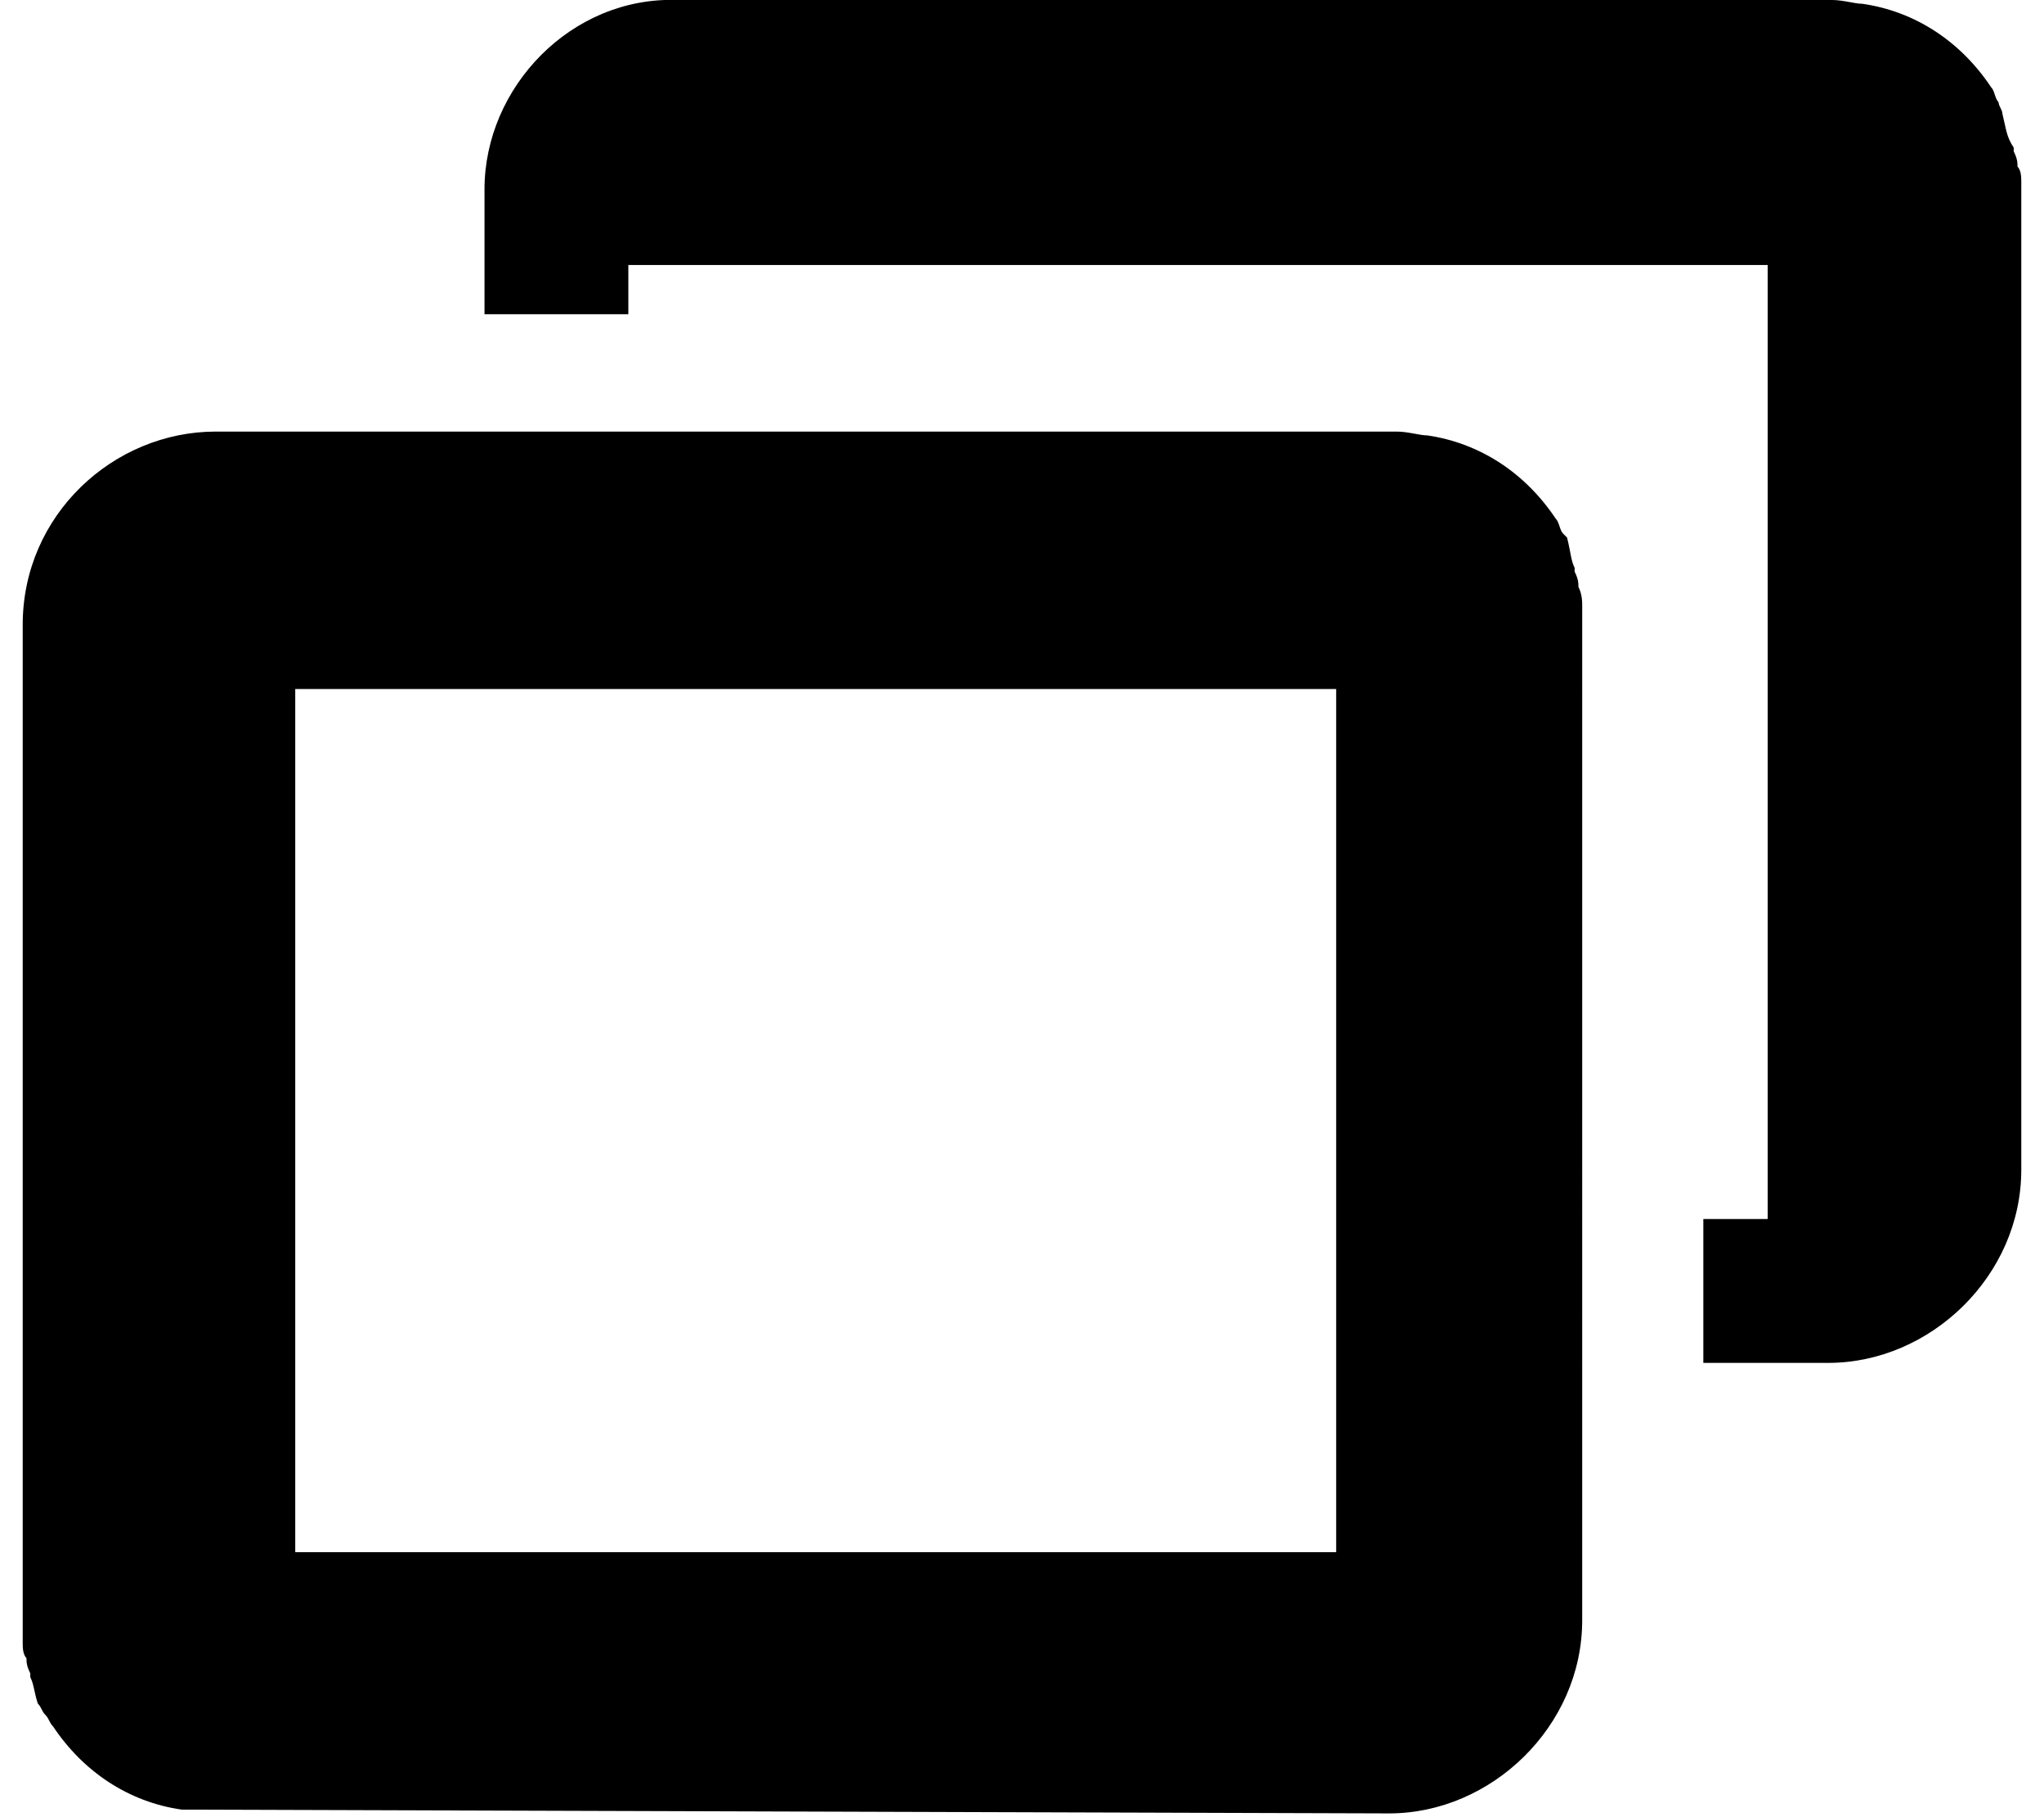 <svg xmlns="http://www.w3.org/2000/svg" viewBox="0 0 54 48"><path d="M53.4 4.8c0-.1 0-.3-.1-.4 0-.1 0-.2-.1-.4v-.1c-.2-.3-.2-.5-.3-.9 0-.1-.1-.2-.1-.3-.1-.1-.1-.3-.2-.4-.8-1.2-2-2-3.4-2.2-.2 0-.5-.1-.8-.1H17.9c-2.8-.1-5.1 2.3-5.1 5v3.3h3.8V7h30.1v25.2H45V36h3.3c2.7 0 5.1-2.3 5.1-5.1V4.8zM41.7 15.5c0-.1 0-.2-.1-.4V15c-.1-.2-.1-.4-.2-.8l-.1-.1c-.1-.1-.1-.3-.2-.4-.8-1.2-2-2-3.4-2.2-.2 0-.5-.1-.8-.1H5.7C3 11.4.6 13.6.6 16.5v26.9c0 .1 0 .3.1.4 0 .1 0 .2.1.4v.1c.1.2.1.4.2.7.1.1.1.2.2.3.1.1.1.2.2.3.8 1.2 2 2 3.4 2.2l31.9.1c2.7 0 5.1-2.3 5.1-5.1V16c0-.1 0-.3-.1-.5zM35.2 41H7.8V18.2h27.5V41h-.1z"/></svg>